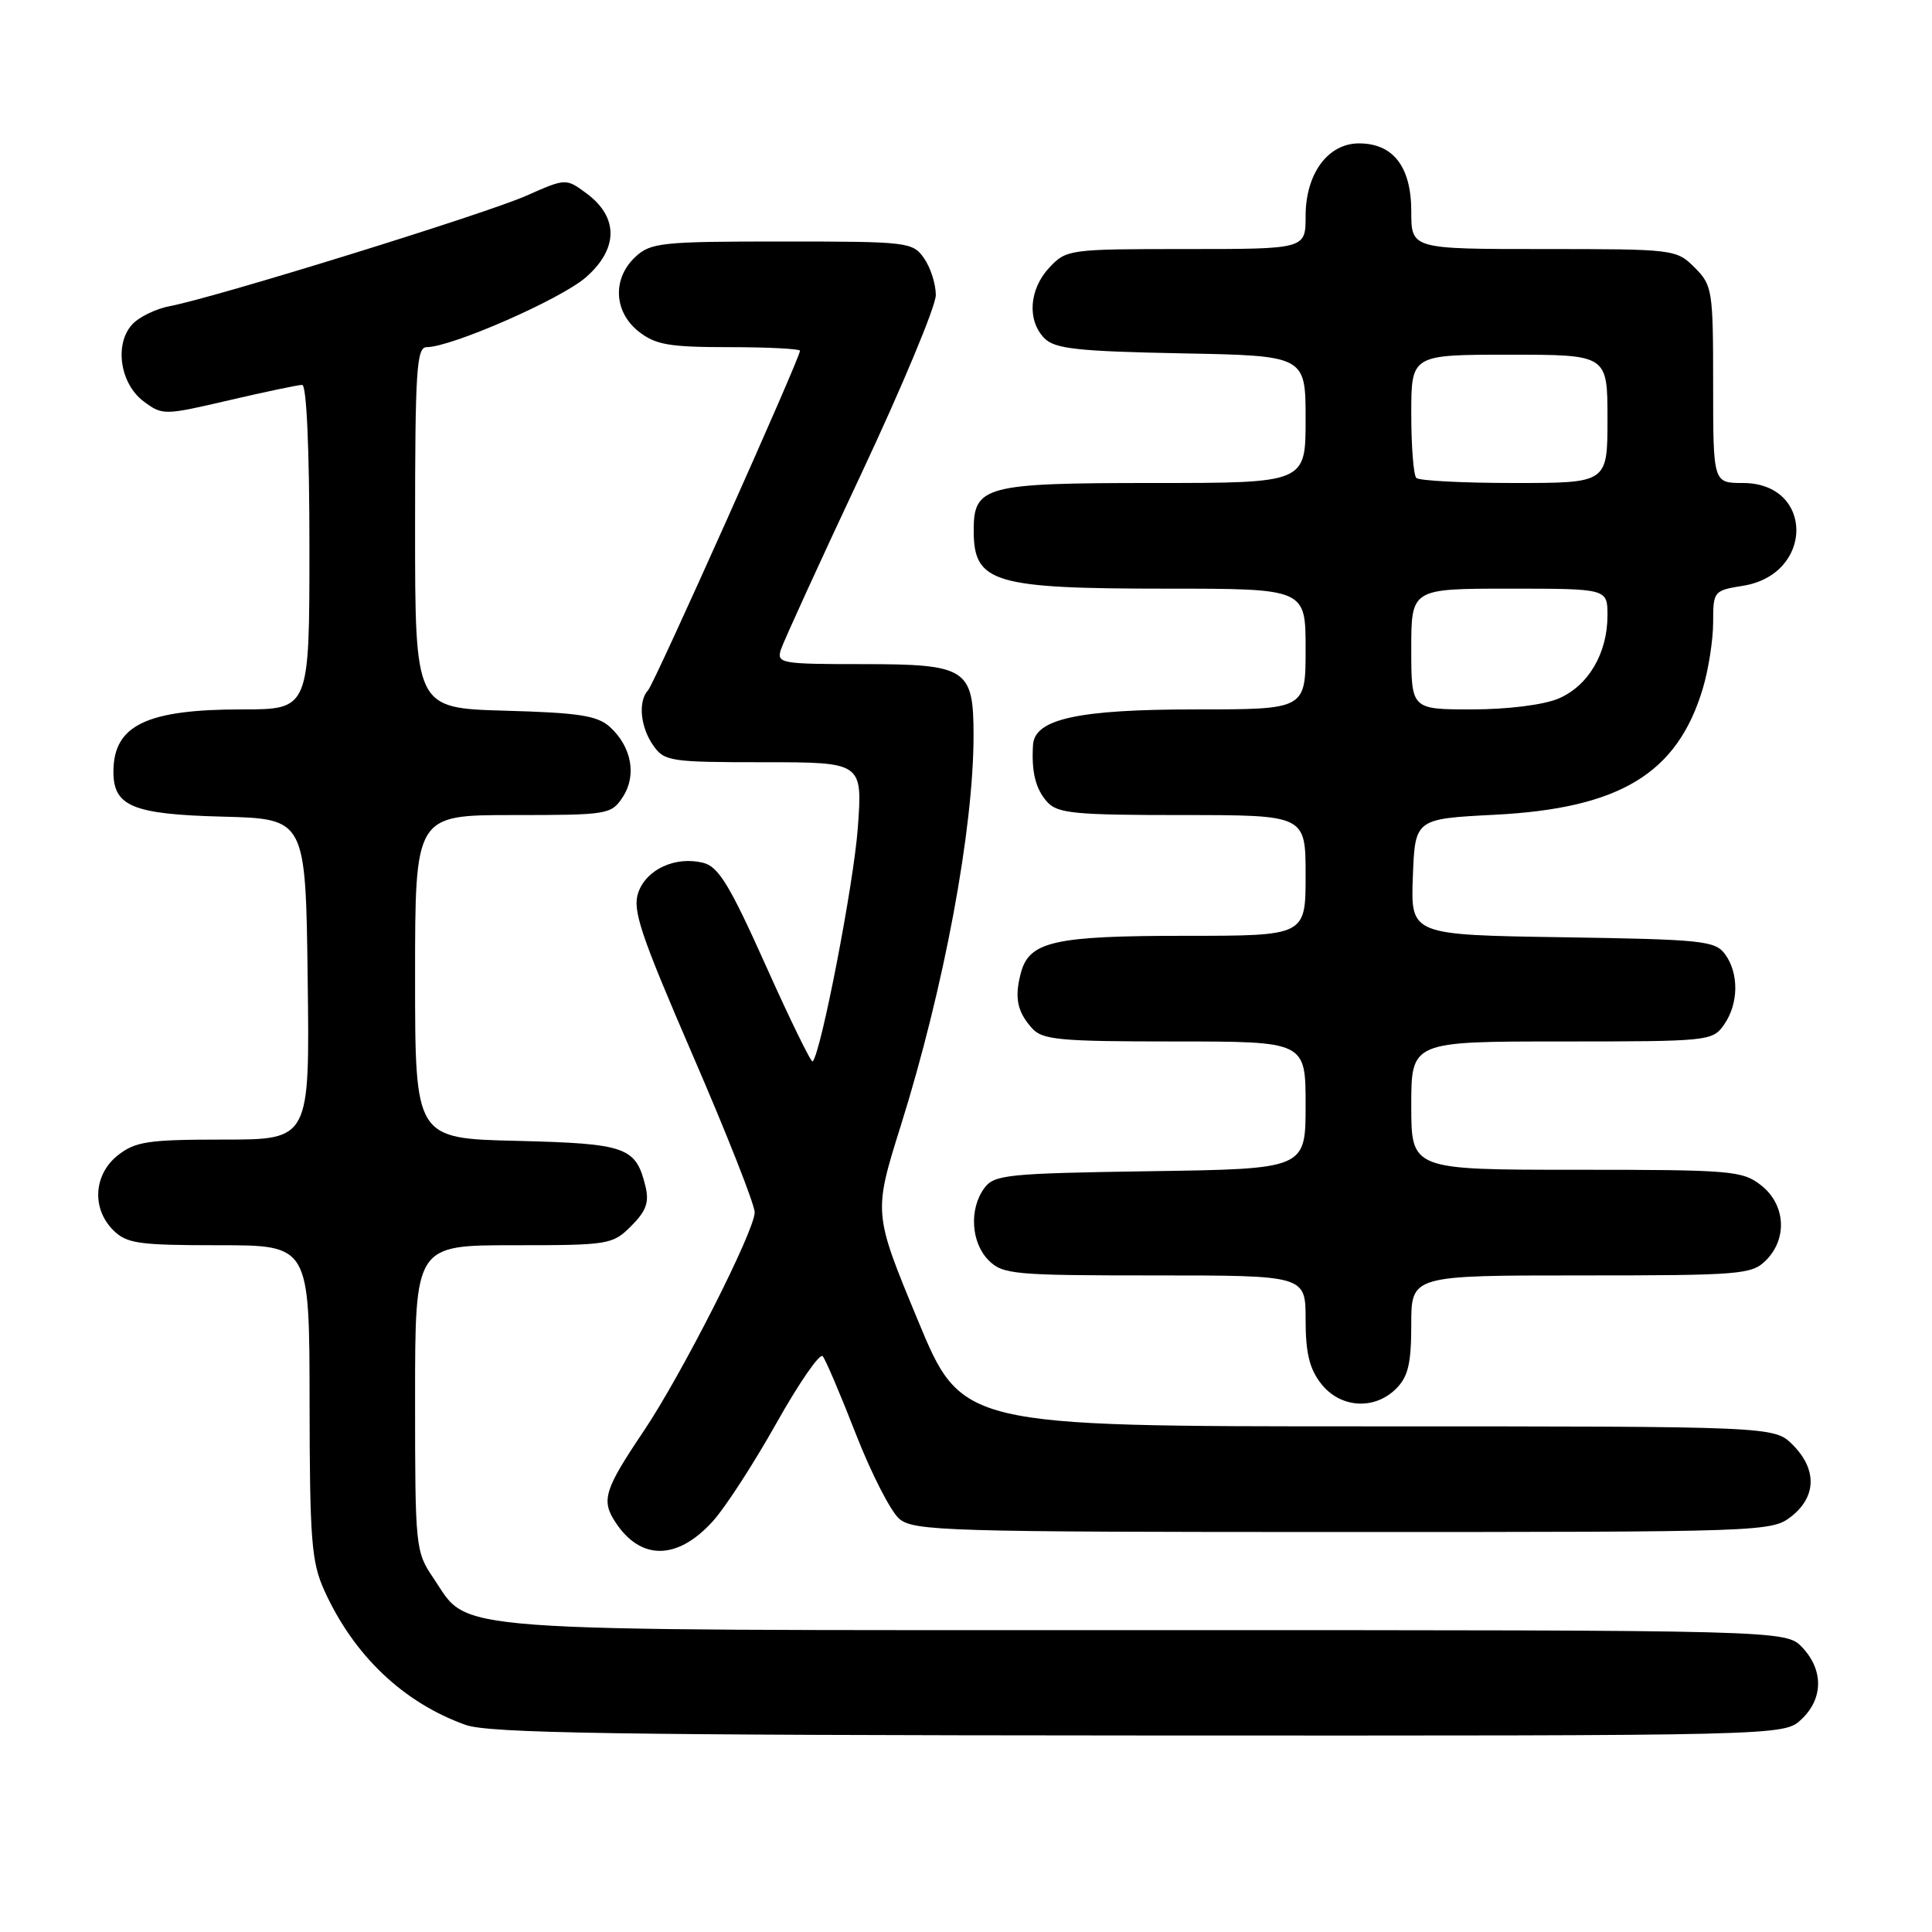 <?xml version="1.0" encoding="UTF-8" standalone="no"?>
<!DOCTYPE svg PUBLIC "-//W3C//DTD SVG 1.1//EN" "http://www.w3.org/Graphics/SVG/1.1/DTD/svg11.dtd" >
<svg xmlns="http://www.w3.org/2000/svg" xmlns:xlink="http://www.w3.org/1999/xlink" version="1.1" viewBox="0 0 256 256">
 <g >
 <path fill="currentColor"
d=" M 238.69 227.83 C 241.59 225.10 241.65 221.32 238.83 218.31 C 236.65 216.00 236.65 216.00 151.73 216.00 C 57.09 216.00 62.37 216.38 57.44 209.12 C 55.05 205.61 55.00 205.10 55.00 185.27 C 55.00 165.00 55.00 165.00 68.05 165.00 C 80.70 165.00 81.17 164.92 83.64 162.45 C 85.63 160.47 86.04 159.30 85.53 157.20 C 84.25 151.97 83.00 151.53 68.47 151.17 C 55.00 150.85 55.00 150.85 55.00 129.42 C 55.00 108.00 55.00 108.00 67.98 108.00 C 80.56 108.00 81.00 107.93 82.52 105.61 C 84.40 102.75 83.69 98.94 80.81 96.32 C 79.15 94.82 76.70 94.44 66.90 94.17 C 55.00 93.83 55.00 93.83 55.00 69.92 C 55.00 49.10 55.20 46.00 56.53 46.00 C 59.82 46.00 74.35 39.63 77.64 36.74 C 81.94 32.97 81.98 28.80 77.75 25.65 C 74.99 23.61 74.99 23.61 69.75 25.93 C 64.29 28.35 28.46 39.45 22.52 40.56 C 20.66 40.91 18.39 42.01 17.50 43.01 C 15.12 45.63 15.92 50.87 19.04 53.19 C 21.54 55.05 21.74 55.04 30.33 53.04 C 35.14 51.92 39.51 51.00 40.04 51.00 C 40.62 51.00 41.00 59.41 41.00 72.50 C 41.00 94.00 41.00 94.00 32.07 94.00 C 19.48 94.00 15.11 96.08 15.03 102.10 C 14.97 106.84 17.49 107.90 29.54 108.21 C 40.50 108.50 40.50 108.50 40.77 129.75 C 41.04 151.00 41.04 151.00 29.65 151.00 C 19.65 151.00 17.95 151.25 15.63 153.07 C 12.41 155.61 12.12 160.12 15.00 163.00 C 16.78 164.78 18.33 165.00 29.00 165.00 C 41.00 165.00 41.00 165.00 41.02 185.75 C 41.04 204.09 41.27 206.99 42.98 210.76 C 46.89 219.38 53.45 225.61 61.70 228.56 C 64.78 229.66 81.64 229.92 150.94 229.96 C 236.37 230.00 236.37 230.00 238.69 227.83 Z  M 94.50 201.52 C 96.15 199.68 99.93 193.84 102.90 188.54 C 105.88 183.24 108.62 179.27 109.01 179.70 C 109.39 180.14 111.37 184.78 113.40 190.00 C 115.44 195.22 118.03 200.29 119.16 201.25 C 121.07 202.87 125.38 203.00 177.98 203.00 C 233.88 203.00 234.77 202.97 237.37 200.93 C 240.70 198.30 240.77 194.68 237.55 191.45 C 235.09 189.00 235.09 189.00 181.26 189.00 C 127.44 189.00 127.44 189.00 121.59 174.87 C 115.73 160.73 115.73 160.73 119.37 149.12 C 125.10 130.84 129.00 109.89 129.00 97.45 C 129.00 88.57 128.11 88.00 114.28 88.00 C 103.48 88.00 102.90 87.90 103.47 86.08 C 103.81 85.03 108.56 74.62 114.04 62.96 C 119.52 51.30 124.00 40.56 124.00 39.10 C 124.00 37.64 123.30 35.44 122.44 34.22 C 120.94 32.07 120.33 32.00 103.63 32.00 C 87.65 32.00 86.22 32.15 84.19 34.04 C 81.12 36.90 81.32 41.32 84.63 43.93 C 86.87 45.69 88.67 46.00 96.63 46.00 C 101.79 46.00 106.00 46.22 106.00 46.48 C 106.00 47.46 86.73 90.53 85.88 91.45 C 84.52 92.92 84.84 96.32 86.56 98.78 C 88.03 100.88 88.81 101.00 101.21 101.00 C 114.30 101.00 114.30 101.00 113.66 109.75 C 113.11 117.18 108.78 139.55 107.68 140.65 C 107.49 140.85 104.70 135.15 101.49 127.98 C 96.70 117.29 95.21 114.84 93.19 114.33 C 89.52 113.41 85.67 115.17 84.58 118.25 C 83.77 120.56 84.82 123.70 91.81 139.87 C 96.32 150.28 100.00 159.62 100.00 160.64 C 100.00 163.08 90.33 182.13 85.30 189.62 C 80.07 197.39 79.64 198.79 81.54 201.69 C 84.90 206.83 89.79 206.76 94.50 201.52 Z  M 185.00 184.00 C 186.59 182.41 187.00 180.67 187.00 175.50 C 187.00 169.00 187.00 169.00 209.50 169.00 C 230.67 169.00 232.12 168.88 234.00 167.00 C 236.88 164.12 236.59 159.61 233.37 157.07 C 230.88 155.12 229.47 155.00 208.87 155.00 C 187.00 155.00 187.00 155.00 187.00 146.50 C 187.00 138.00 187.00 138.00 206.94 138.00 C 226.42 138.00 226.92 137.95 228.44 135.78 C 230.38 133.01 230.44 128.99 228.58 126.44 C 227.27 124.65 225.61 124.48 207.04 124.19 C 186.92 123.88 186.92 123.88 187.21 116.19 C 187.50 108.50 187.50 108.50 198.06 107.96 C 214.64 107.11 222.24 102.51 225.62 91.27 C 226.38 88.75 227.00 84.79 227.00 82.47 C 227.00 78.34 227.08 78.24 230.95 77.62 C 240.39 76.11 240.39 64.00 230.94 64.00 C 227.00 64.00 227.00 64.00 227.00 50.95 C 227.00 38.44 226.90 37.81 224.55 35.45 C 222.13 33.04 221.84 33.00 204.55 33.00 C 187.00 33.00 187.00 33.00 187.00 28.00 C 187.00 22.10 184.61 19.00 180.07 19.00 C 175.95 19.00 173.00 23.02 173.00 28.63 C 173.00 33.00 173.00 33.00 157.17 33.00 C 141.68 33.00 141.30 33.05 139.05 35.45 C 136.35 38.32 136.07 42.49 138.41 44.84 C 139.79 46.22 142.81 46.55 156.53 46.82 C 173.00 47.13 173.00 47.13 173.00 55.57 C 173.00 64.00 173.00 64.00 152.83 64.00 C 130.40 64.00 128.99 64.38 129.02 70.40 C 129.05 77.22 131.66 78.00 154.57 78.00 C 173.00 78.00 173.00 78.00 173.00 86.00 C 173.00 94.00 173.00 94.00 158.47 94.00 C 142.87 94.00 137.10 95.26 136.88 98.70 C 136.66 102.27 137.21 104.53 138.75 106.25 C 140.12 107.78 142.35 108.00 156.65 108.00 C 173.00 108.00 173.00 108.00 173.00 116.00 C 173.00 124.00 173.00 124.00 157.05 124.00 C 139.66 124.00 136.38 124.74 135.27 128.92 C 134.40 132.19 134.78 134.05 136.75 136.25 C 138.12 137.79 140.40 138.00 155.65 138.00 C 173.00 138.00 173.00 138.00 173.00 146.44 C 173.00 154.89 173.00 154.89 152.42 155.19 C 133.39 155.48 131.73 155.65 130.42 157.44 C 128.39 160.21 128.67 164.67 131.00 167.00 C 132.87 168.87 134.33 169.00 153.00 169.00 C 173.00 169.00 173.00 169.00 173.00 174.87 C 173.00 179.28 173.51 181.38 175.07 183.37 C 177.61 186.59 182.12 186.88 185.00 184.00 Z  M 187.00 86.00 C 187.00 78.00 187.00 78.00 200.00 78.00 C 213.00 78.00 213.00 78.00 213.00 81.55 C 213.00 86.59 210.43 90.92 206.47 92.58 C 204.48 93.41 199.71 94.00 195.03 94.00 C 187.00 94.00 187.00 94.00 187.00 86.00 Z  M 187.67 63.33 C 187.30 62.97 187.00 59.14 187.00 54.83 C 187.00 47.00 187.00 47.00 200.00 47.00 C 213.00 47.00 213.00 47.00 213.00 55.50 C 213.00 64.00 213.00 64.00 200.67 64.00 C 193.88 64.00 188.03 63.70 187.67 63.33 Z "/>
</g>
</svg>